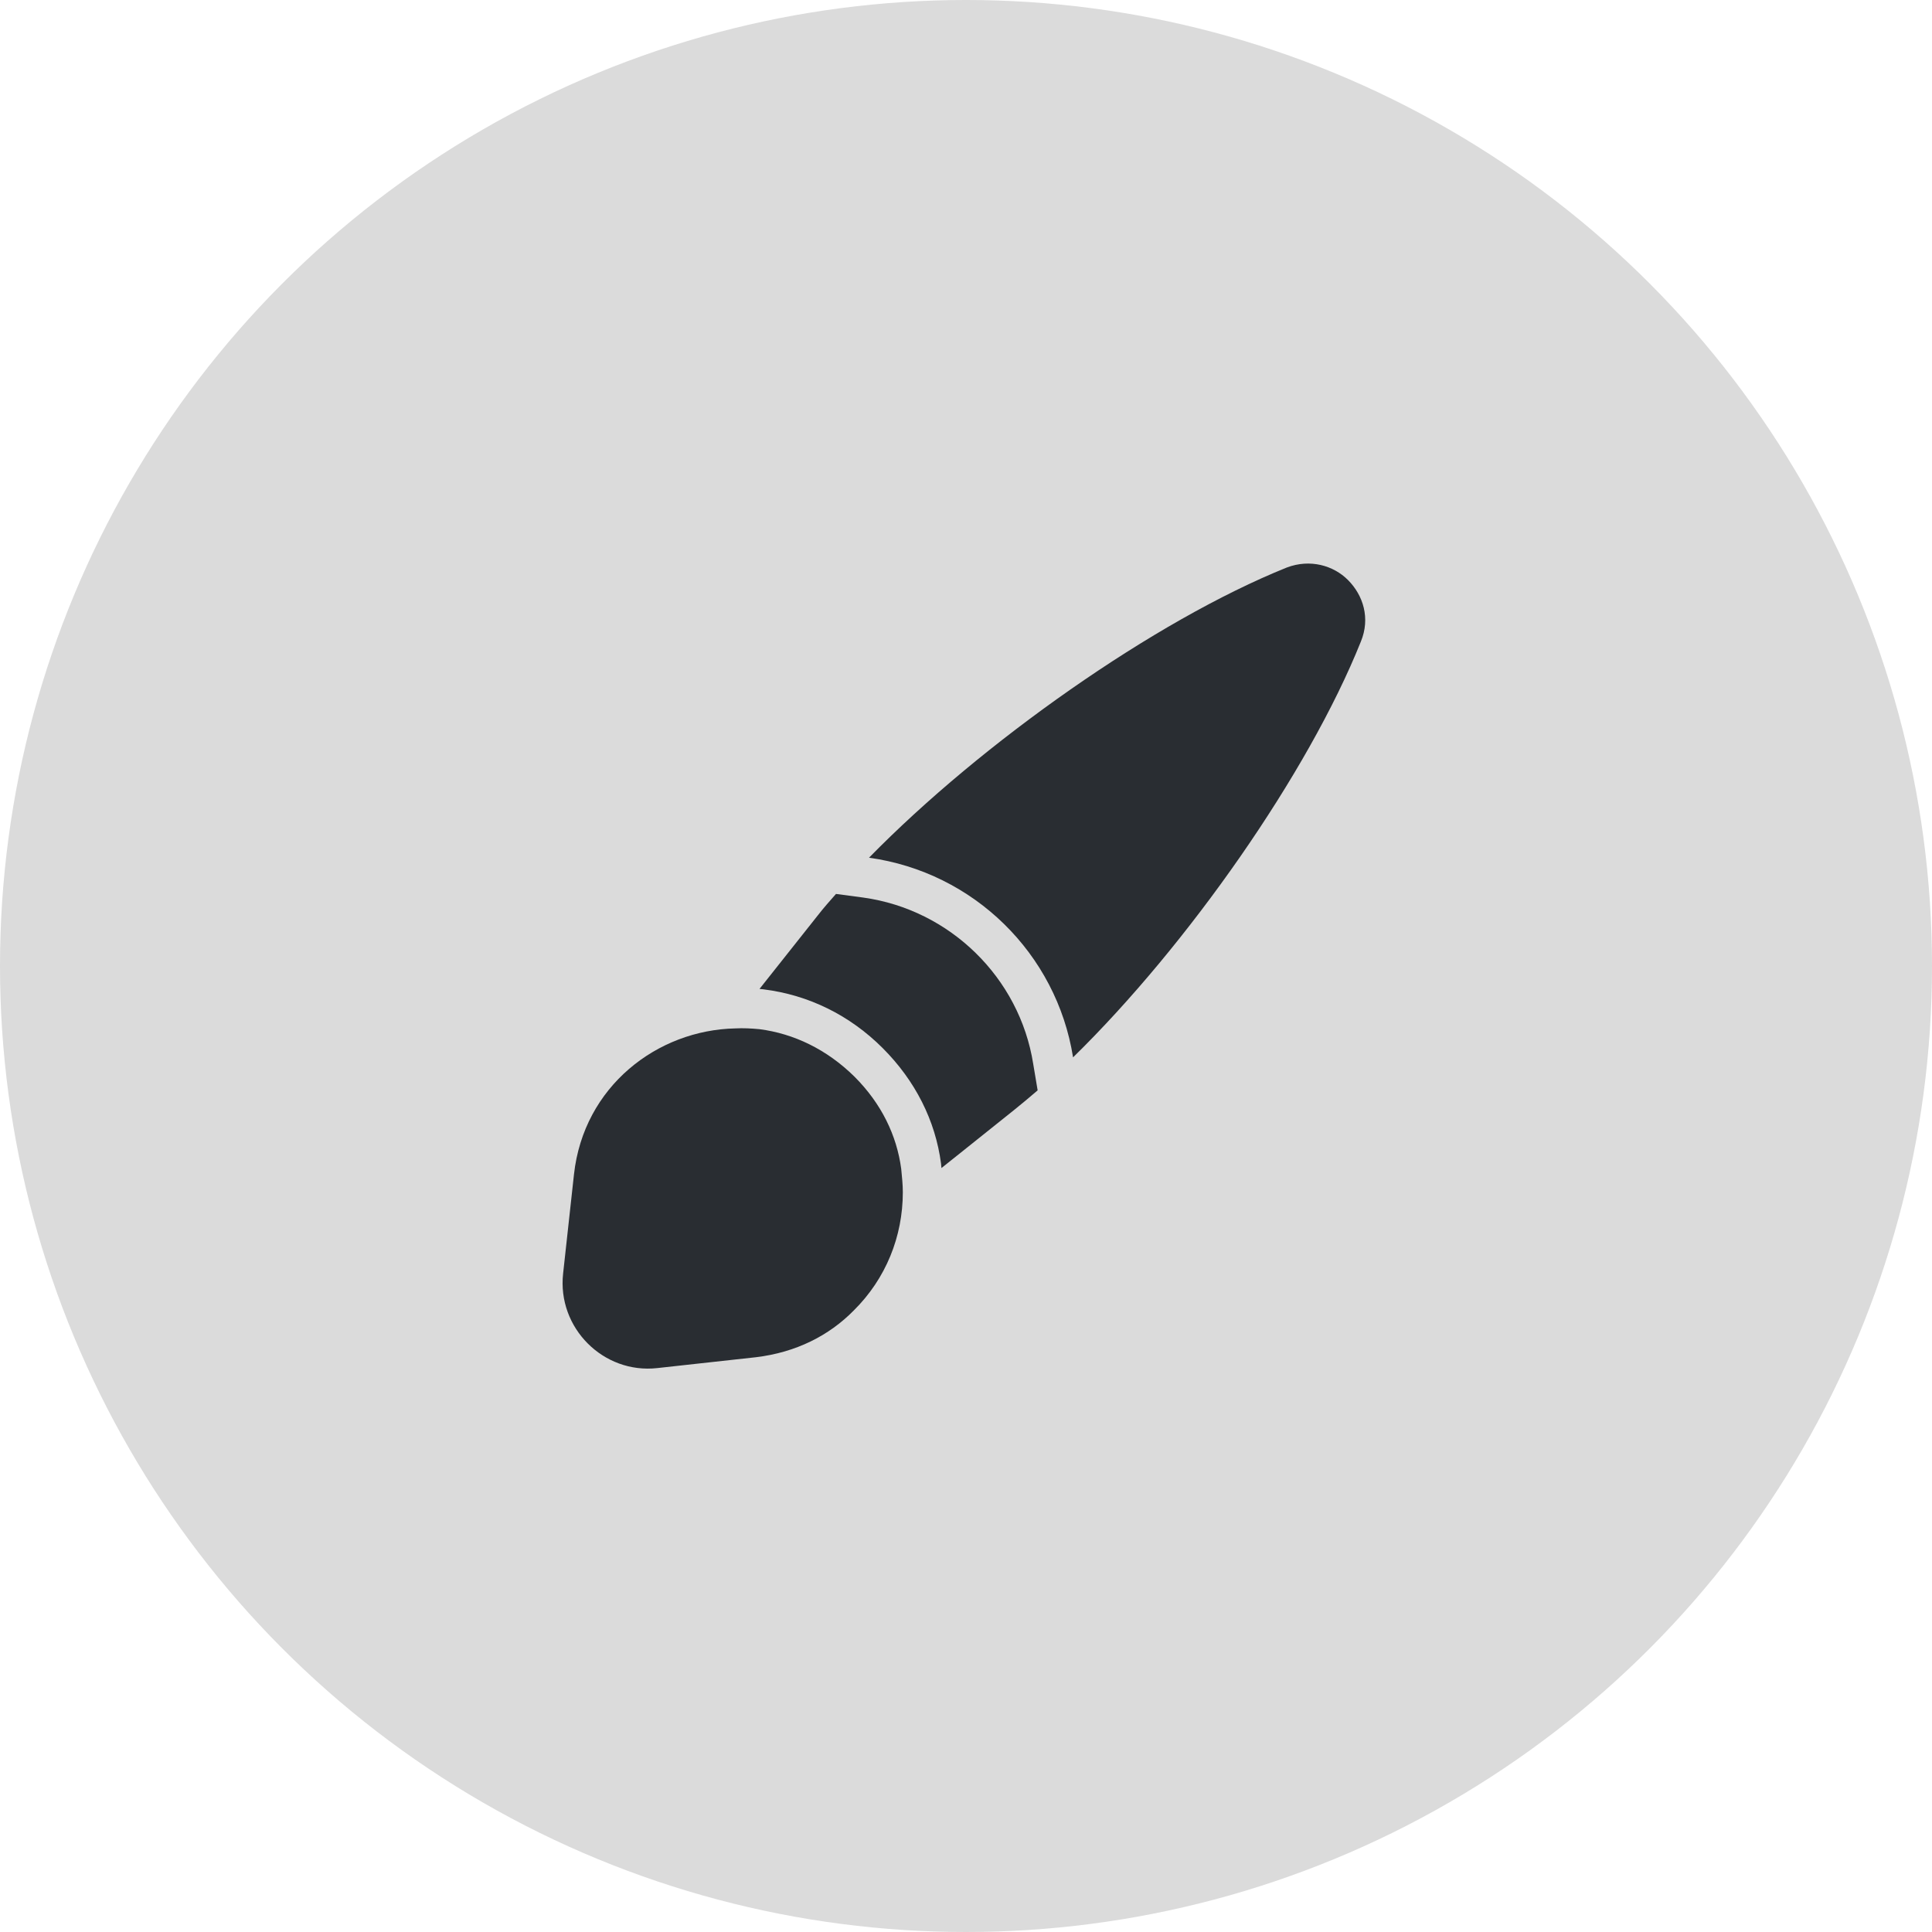 <svg width="60" height="60" viewBox="0 0 60 60" fill="none" xmlns="http://www.w3.org/2000/svg">
<circle cx="30" cy="30" r="30" fill="#DBDBDB"/>
<path d="M42.263 19.925C40.625 24.012 36.888 29.35 33.325 32.837C32.812 29.613 30.238 27.087 26.988 26.637C30.488 23.062 35.862 19.275 39.962 17.625C40.688 17.35 41.413 17.562 41.862 18.012C42.337 18.488 42.562 19.2 42.263 19.925Z" fill="#292D32"/>
<path d="M32.225 33.862C31.975 34.075 31.725 34.288 31.475 34.487L29.238 36.275C29.238 36.237 29.225 36.188 29.225 36.138C29.05 34.8 28.425 33.562 27.413 32.55C26.387 31.525 25.113 30.9 23.712 30.725C23.675 30.725 23.625 30.712 23.587 30.712L25.4 28.425C25.575 28.2 25.762 27.988 25.962 27.762L26.812 27.875C29.5 28.25 31.663 30.363 32.087 33.038L32.225 33.862Z" fill="#292D32"/>
<path d="M28.038 37.025C28.038 38.4 27.512 39.712 26.512 40.7C25.75 41.475 24.725 42 23.475 42.15L20.413 42.487C18.738 42.675 17.3 41.237 17.488 39.55L17.825 36.475C18.125 33.737 20.413 31.988 22.837 31.938C23.075 31.925 23.337 31.938 23.587 31.962C24.65 32.1 25.675 32.587 26.538 33.438C27.375 34.275 27.85 35.263 27.988 36.3C28.012 36.55 28.038 36.788 28.038 37.025Z" fill="#292D32"/>
</svg>
